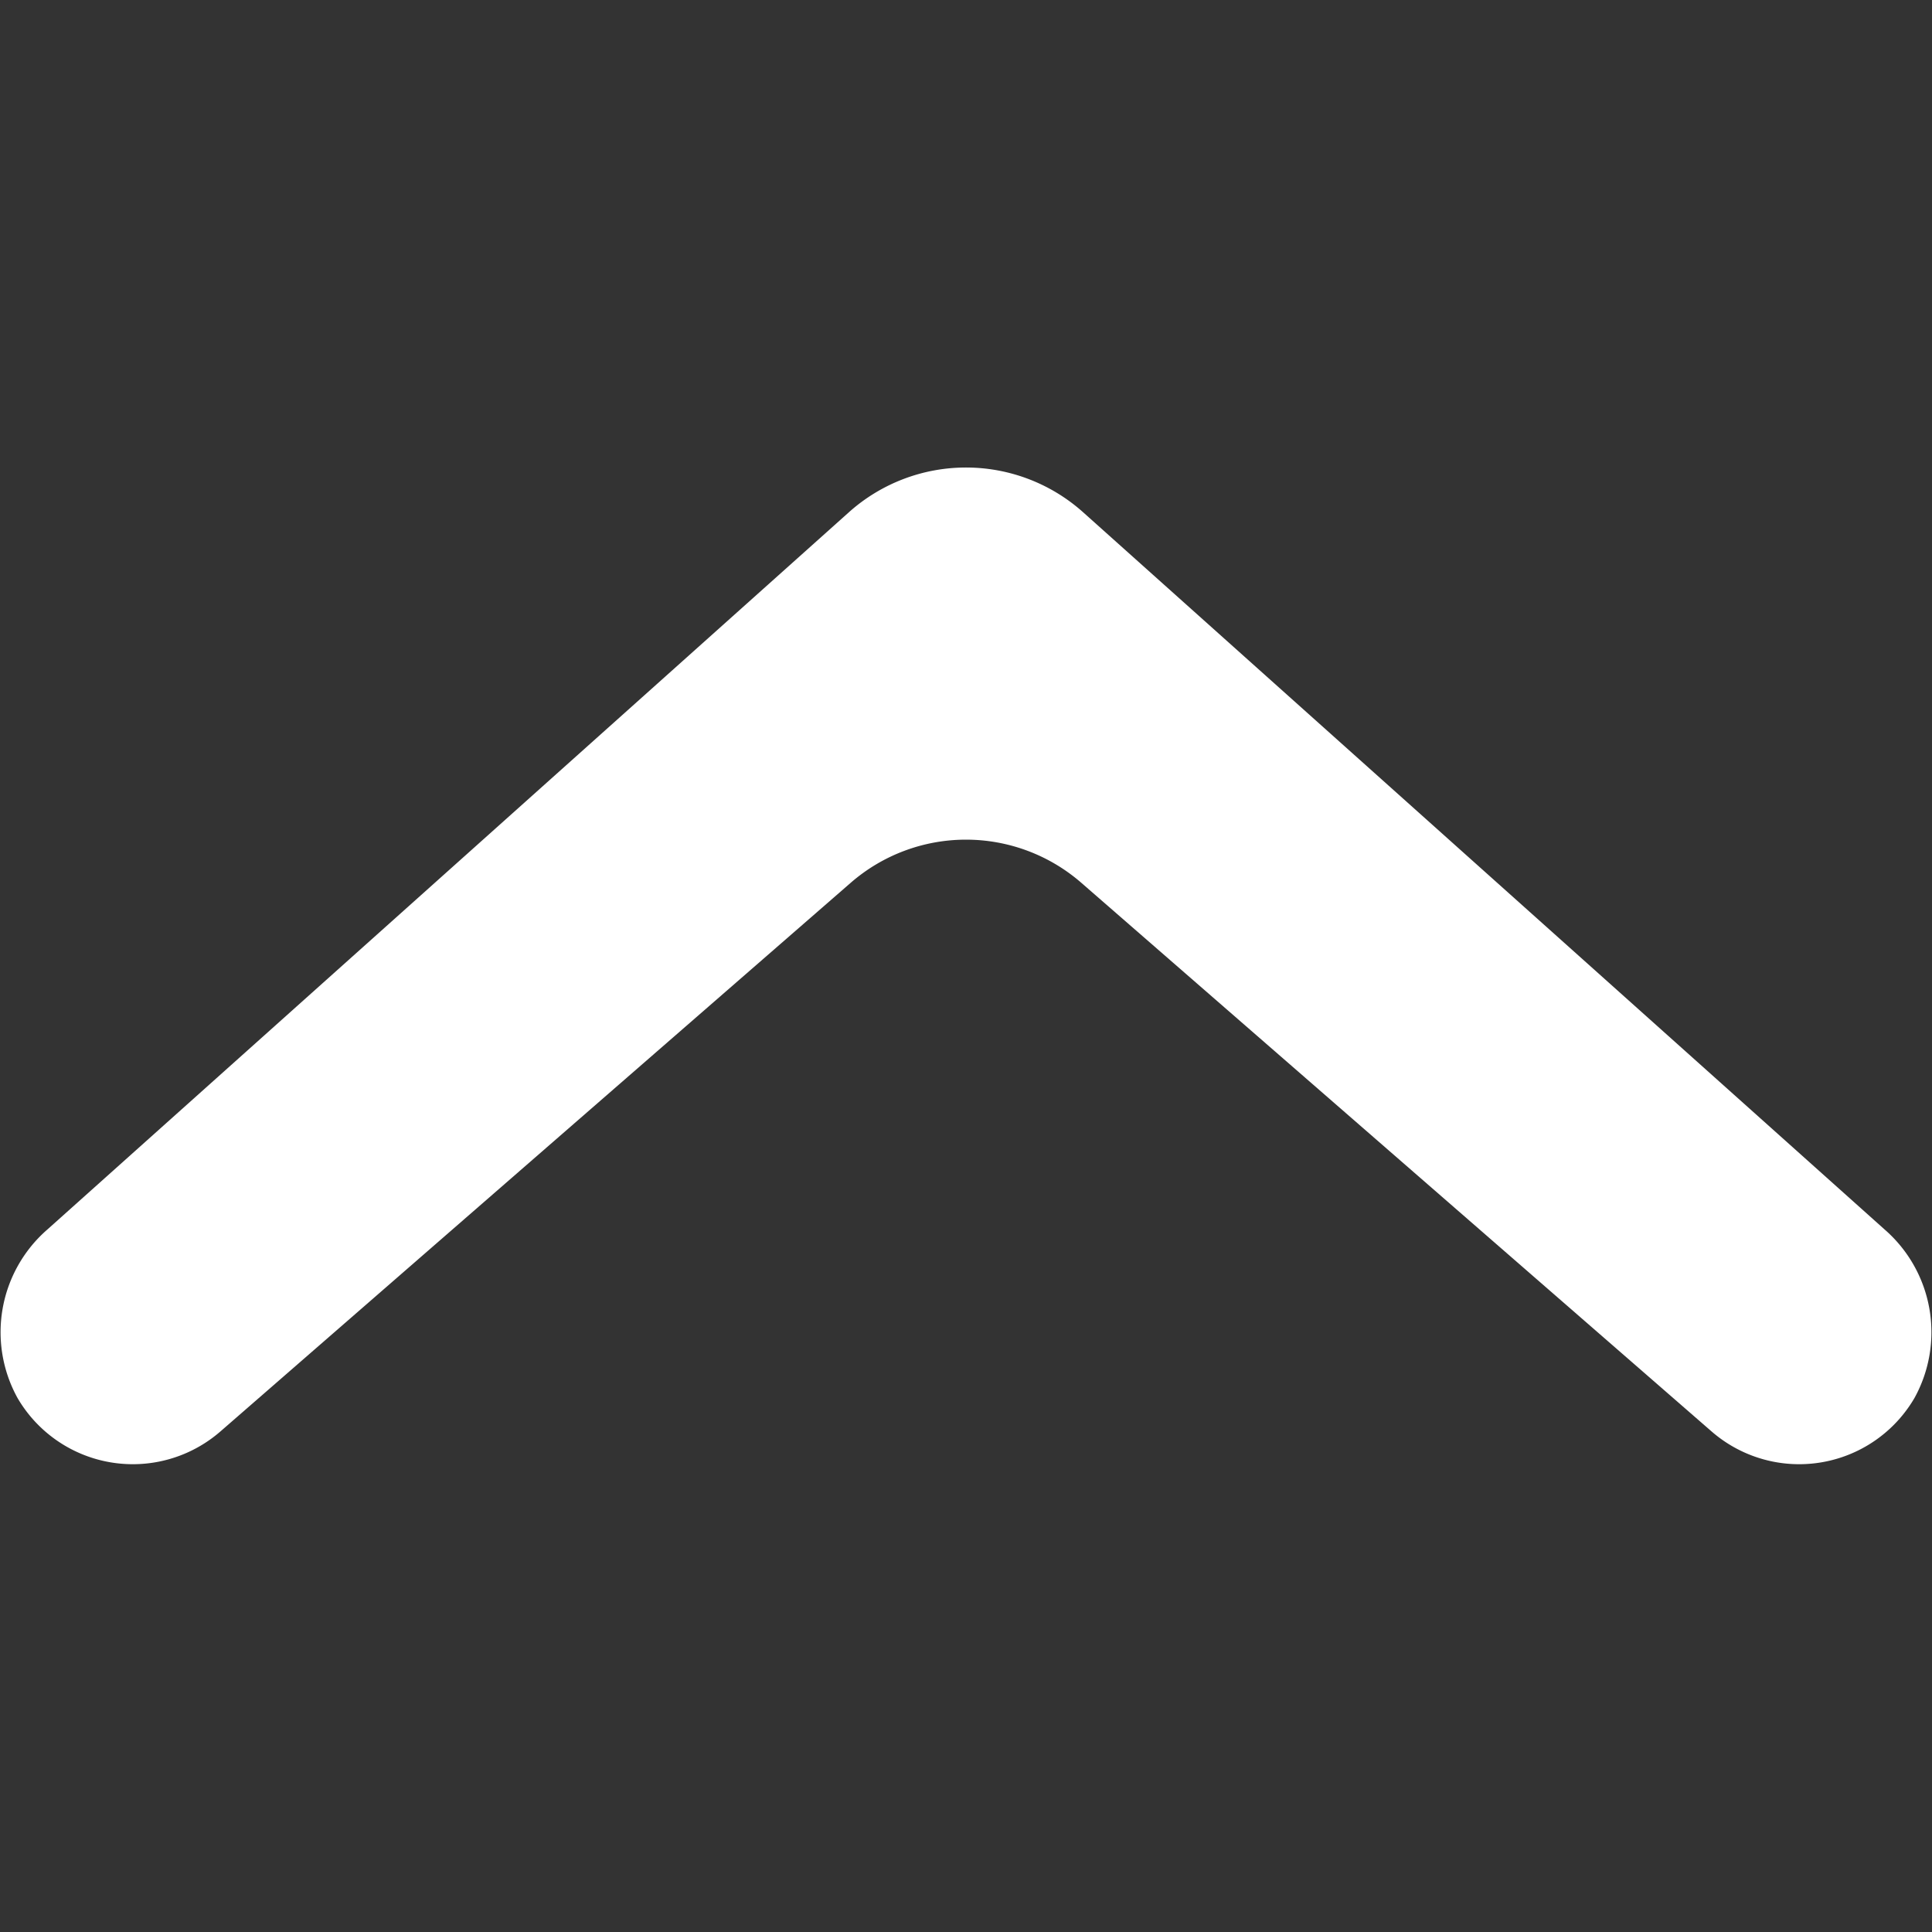 <svg id="Layer_1" data-name="Layer 1" xmlns="http://www.w3.org/2000/svg" viewBox="0 0 22 22"><rect x="0" y="0" width="22" height="22" fill="#333333" stroke="none"/><defs><style>.cls-1{fill:#fff;}</style></defs><title>Icons</title><path class="cls-1" d="M21.46,14,12.33,5.83a2,2,0,0,0-2.66,0L.54,14A1.55,1.55,0,0,0,.2,15.92a1.52,1.52,0,0,0,2.31.38l7.18-6.25a2,2,0,0,1,2.62,0l7.18,6.25a1.52,1.52,0,0,0,2.31-.38A1.55,1.55,0,0,0,21.46,14Z"/></svg>